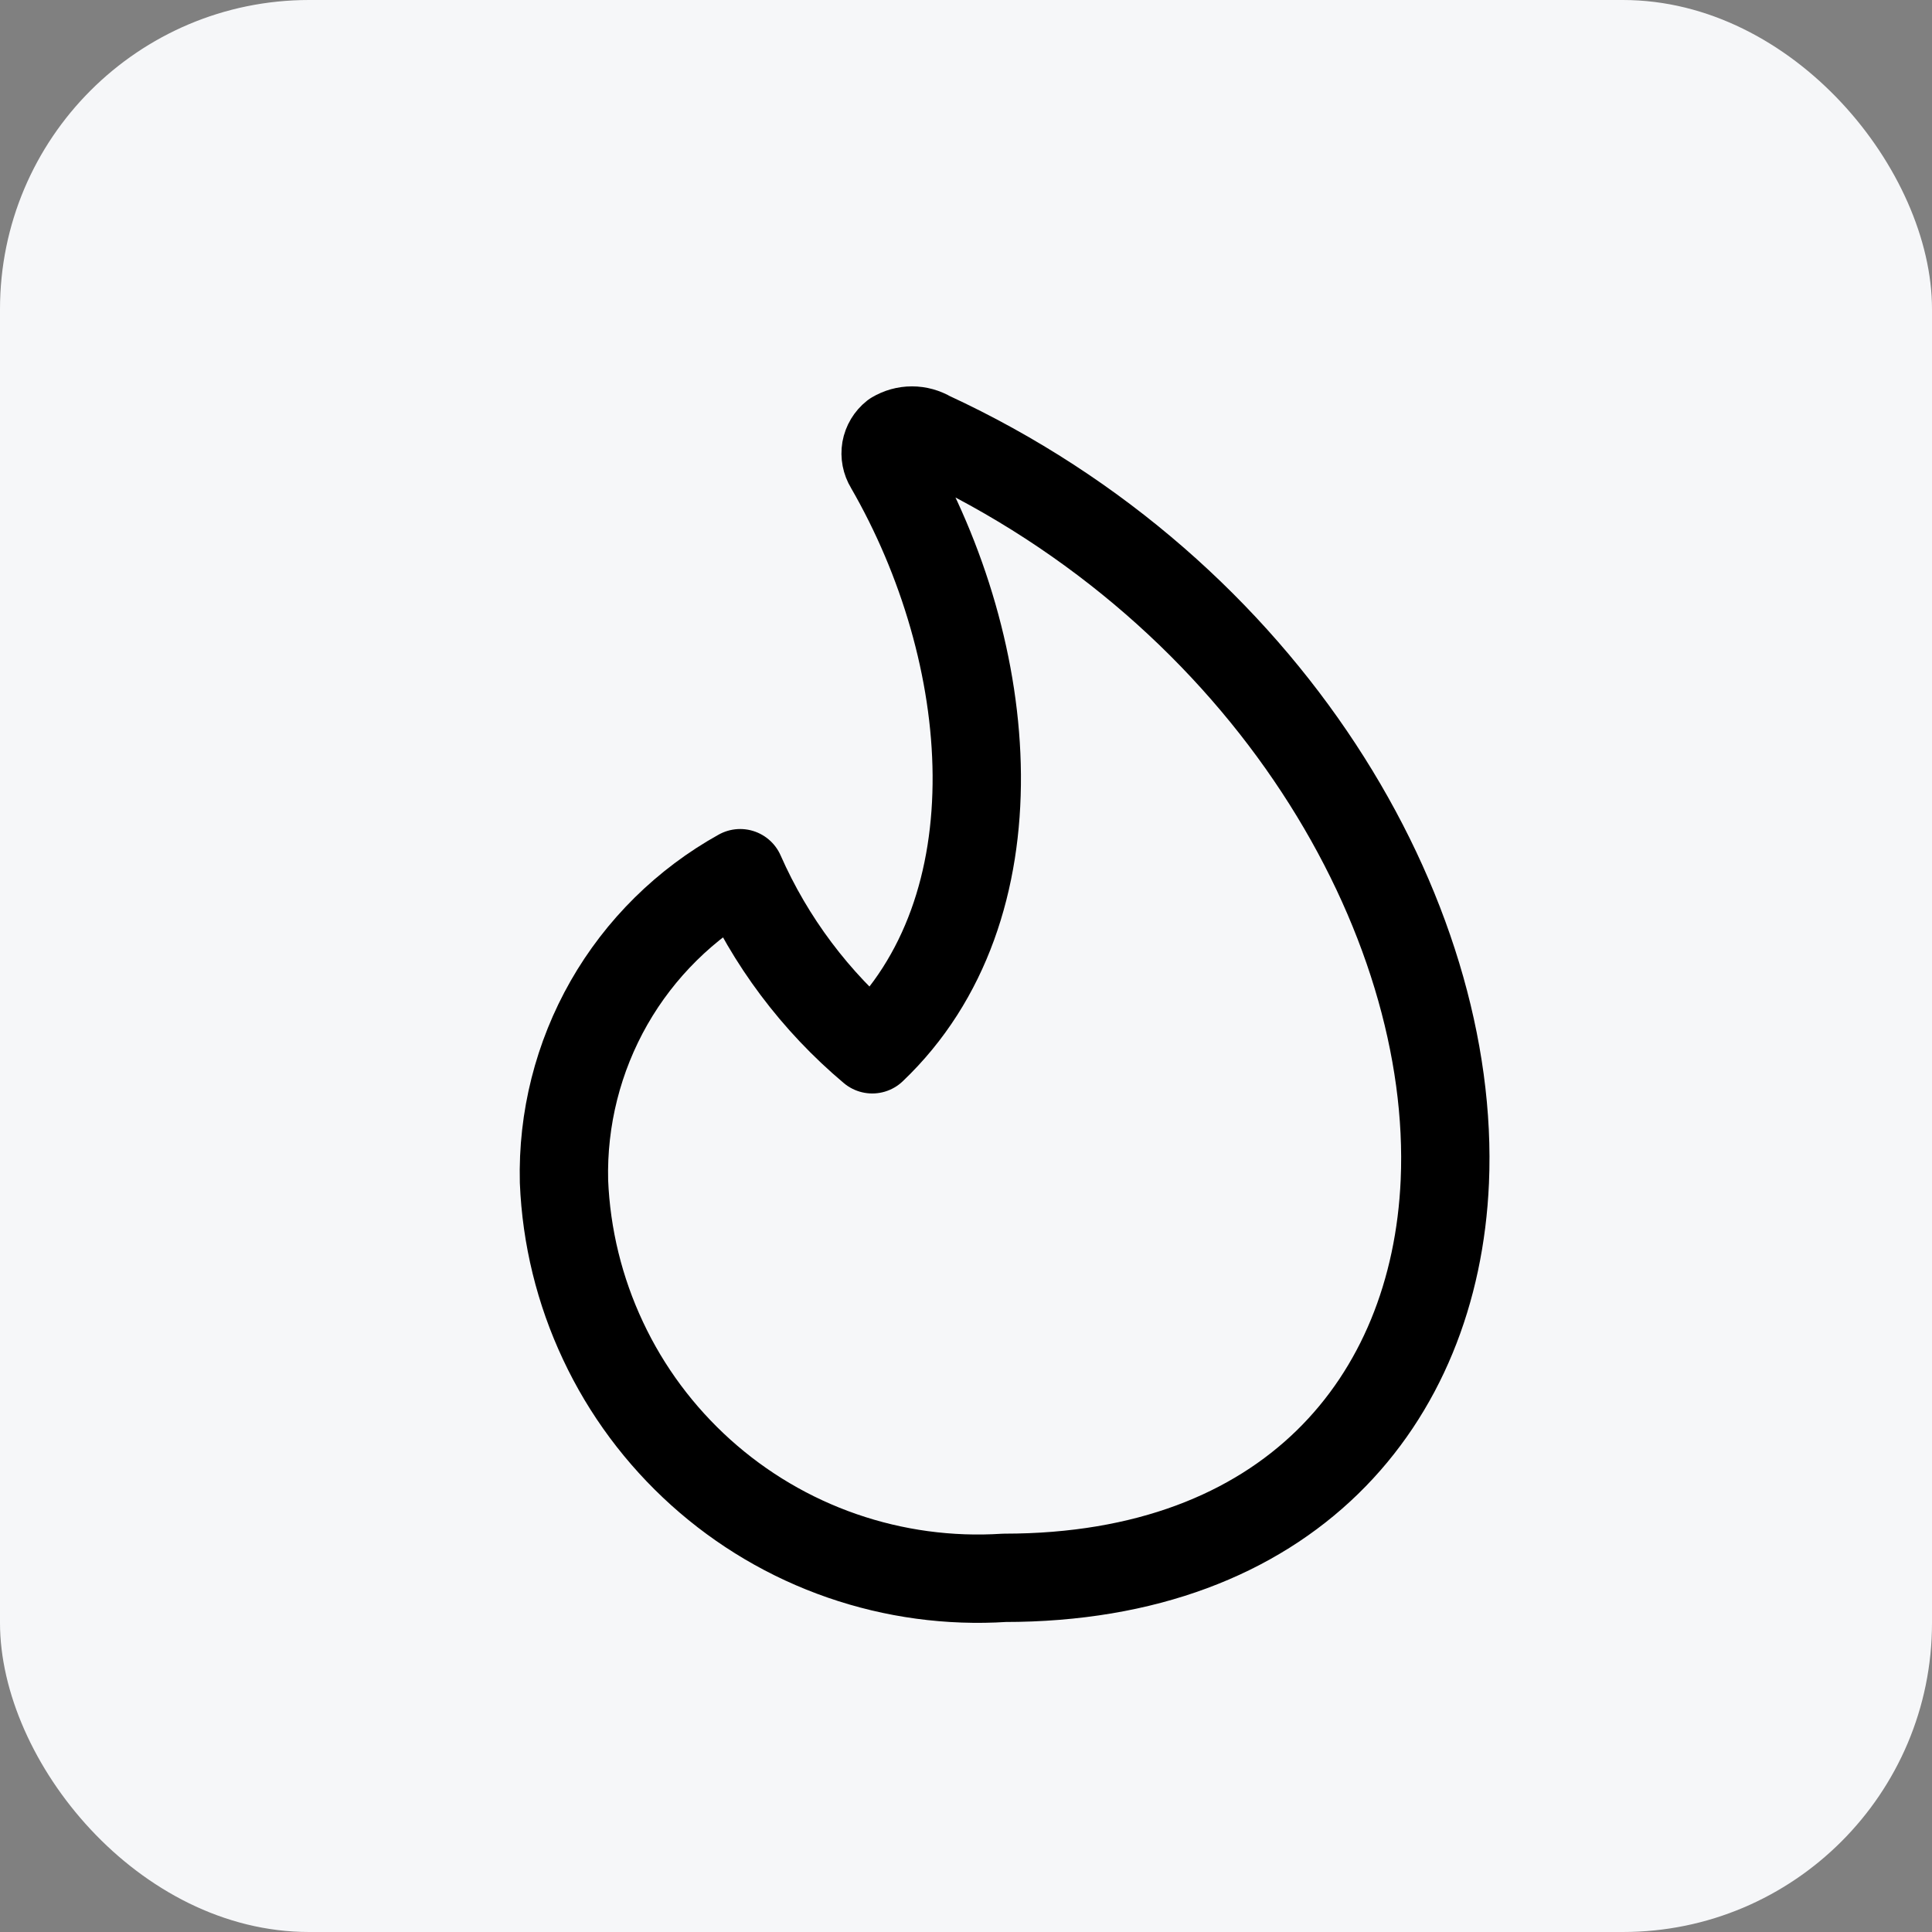 <svg width="25" height="25" viewBox="0 0 25 25" fill="none" xmlns="http://www.w3.org/2000/svg">
<rect x="0" y="0" width="25" height="25" fill="#808080" stroke="none"/>
<rect width="25" height="25" rx="4" fill="#F6F7F9"/>
<path d="M12.029 5.634C11.96 5.593 11.881 5.571 11.801 5.571C11.72 5.571 11.642 5.593 11.573 5.634C11.516 5.679 11.477 5.744 11.464 5.816C11.452 5.887 11.466 5.961 11.504 6.023C12.906 8.449 13.202 11.755 11.287 13.578C10.551 12.959 9.966 12.18 9.578 11.299C8.87 11.693 8.283 12.272 7.881 12.975C7.48 13.678 7.278 14.478 7.298 15.288C7.327 16.002 7.499 16.703 7.803 17.349C8.106 17.996 8.537 18.575 9.068 19.053C9.599 19.531 10.22 19.898 10.895 20.132C11.57 20.366 12.285 20.463 12.998 20.417C16.667 20.417 18.571 18.138 18.696 15.288C18.845 11.869 16.417 7.663 12.029 5.634Z" stroke="black" stroke-width="1.143" stroke-linecap="round" stroke-linejoin="round"/>
</svg>
